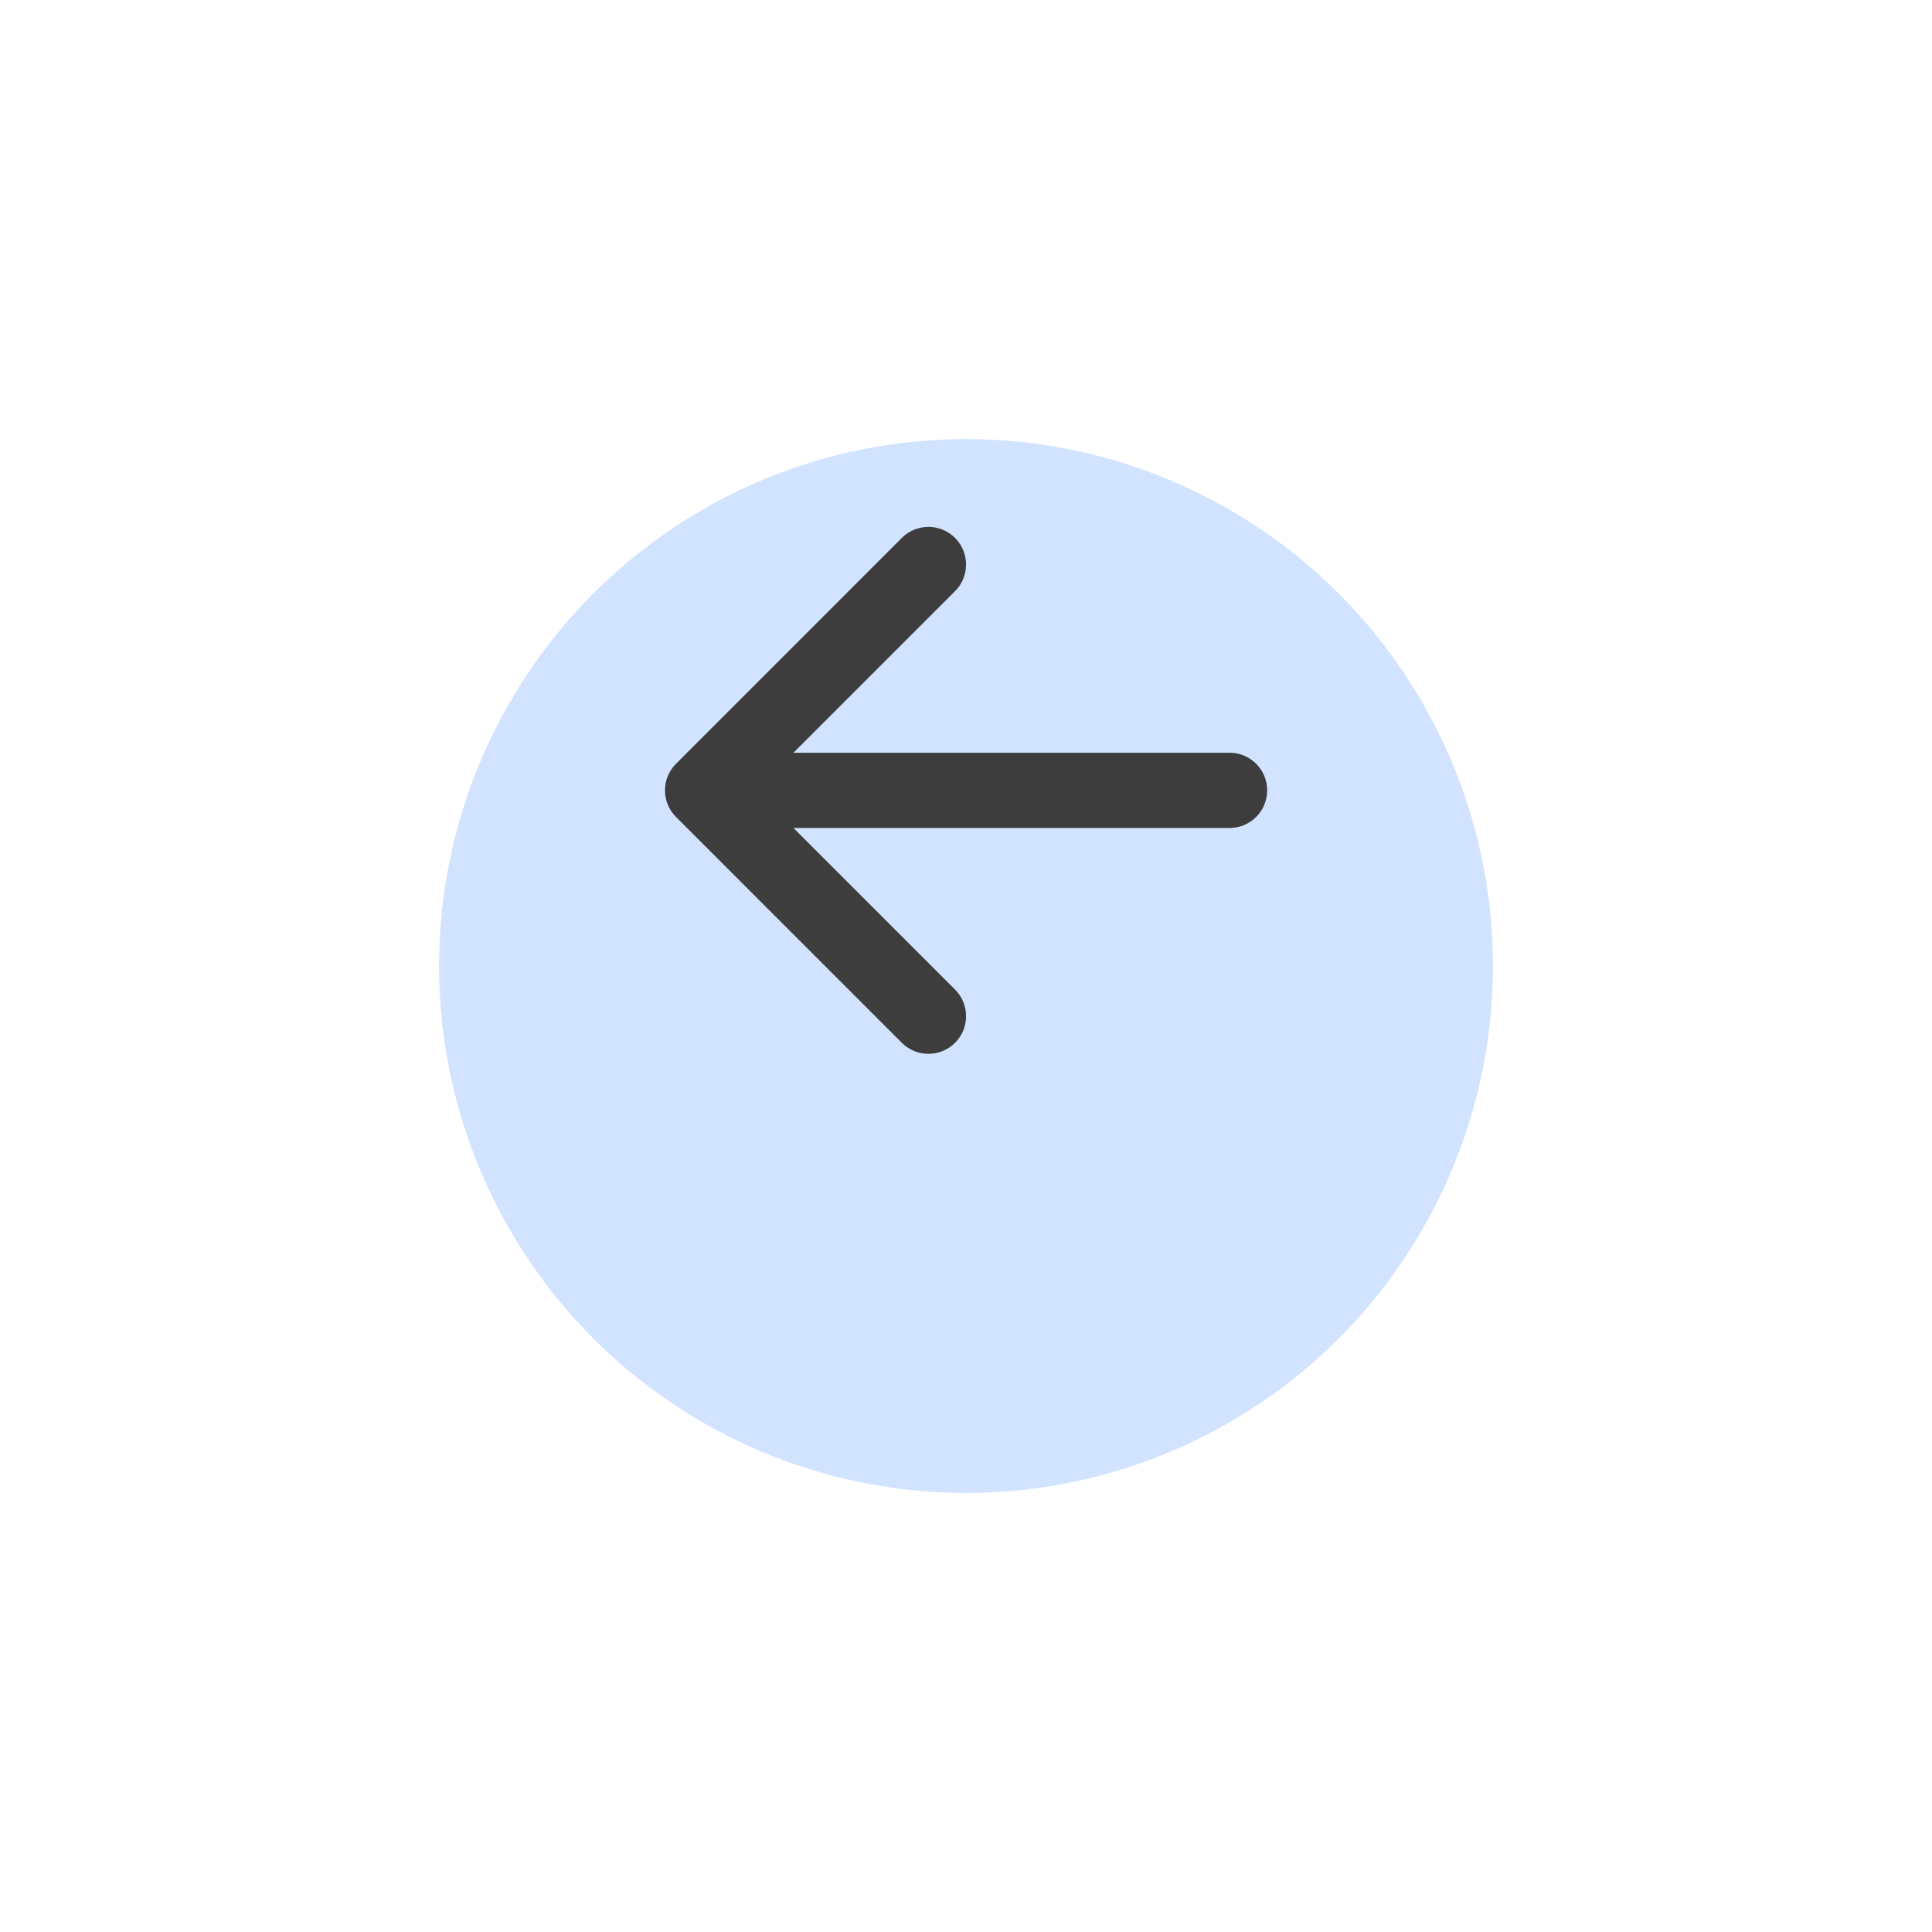 <svg width="44" height="44" viewBox="0 0 44 44" fill="none" xmlns="http://www.w3.org/2000/svg">
<g filter="url(#filter0_d_180_8677)">
<circle cx="22" cy="18" r="12" fill="#D1E3FF"/>
</g>
<path fill-rule="evenodd" clip-rule="evenodd" d="M21.751 23.749C21.416 24.084 20.873 24.084 20.538 23.749L15.396 18.606C15.061 18.271 15.061 17.729 15.396 17.394L20.538 12.251C20.873 11.916 21.416 11.916 21.751 12.251C22.085 12.586 22.085 13.129 21.751 13.463L18.071 17.143H28.002C28.475 17.143 28.859 17.527 28.859 18C28.859 18.473 28.475 18.857 28.002 18.857L18.071 18.857L21.751 22.537C22.085 22.872 22.085 23.414 21.751 23.749Z" fill="#3D3D3D"/>
<defs>
<filter id="filter0_d_180_8677" x="0" y="0" width="44" height="44" filterUnits="userSpaceOnUse" color-interpolation-filters="sRGB">
<feFlood flood-opacity="0" result="BackgroundImageFix"/>
<feColorMatrix in="SourceAlpha" type="matrix" values="0 0 0 0 0 0 0 0 0 0 0 0 0 0 0 0 0 0 127 0" result="hardAlpha"/>
<feOffset dy="4"/>
<feGaussianBlur stdDeviation="5"/>
<feComposite in2="hardAlpha" operator="out"/>
<feColorMatrix type="matrix" values="0 0 0 0 0 0 0 0 0 0 0 0 0 0 0 0 0 0 0.06 0"/>
<feBlend mode="normal" in2="BackgroundImageFix" result="effect1_dropShadow_180_8677"/>
<feBlend mode="normal" in="SourceGraphic" in2="effect1_dropShadow_180_8677" result="shape"/>
</filter>
</defs>
</svg>
